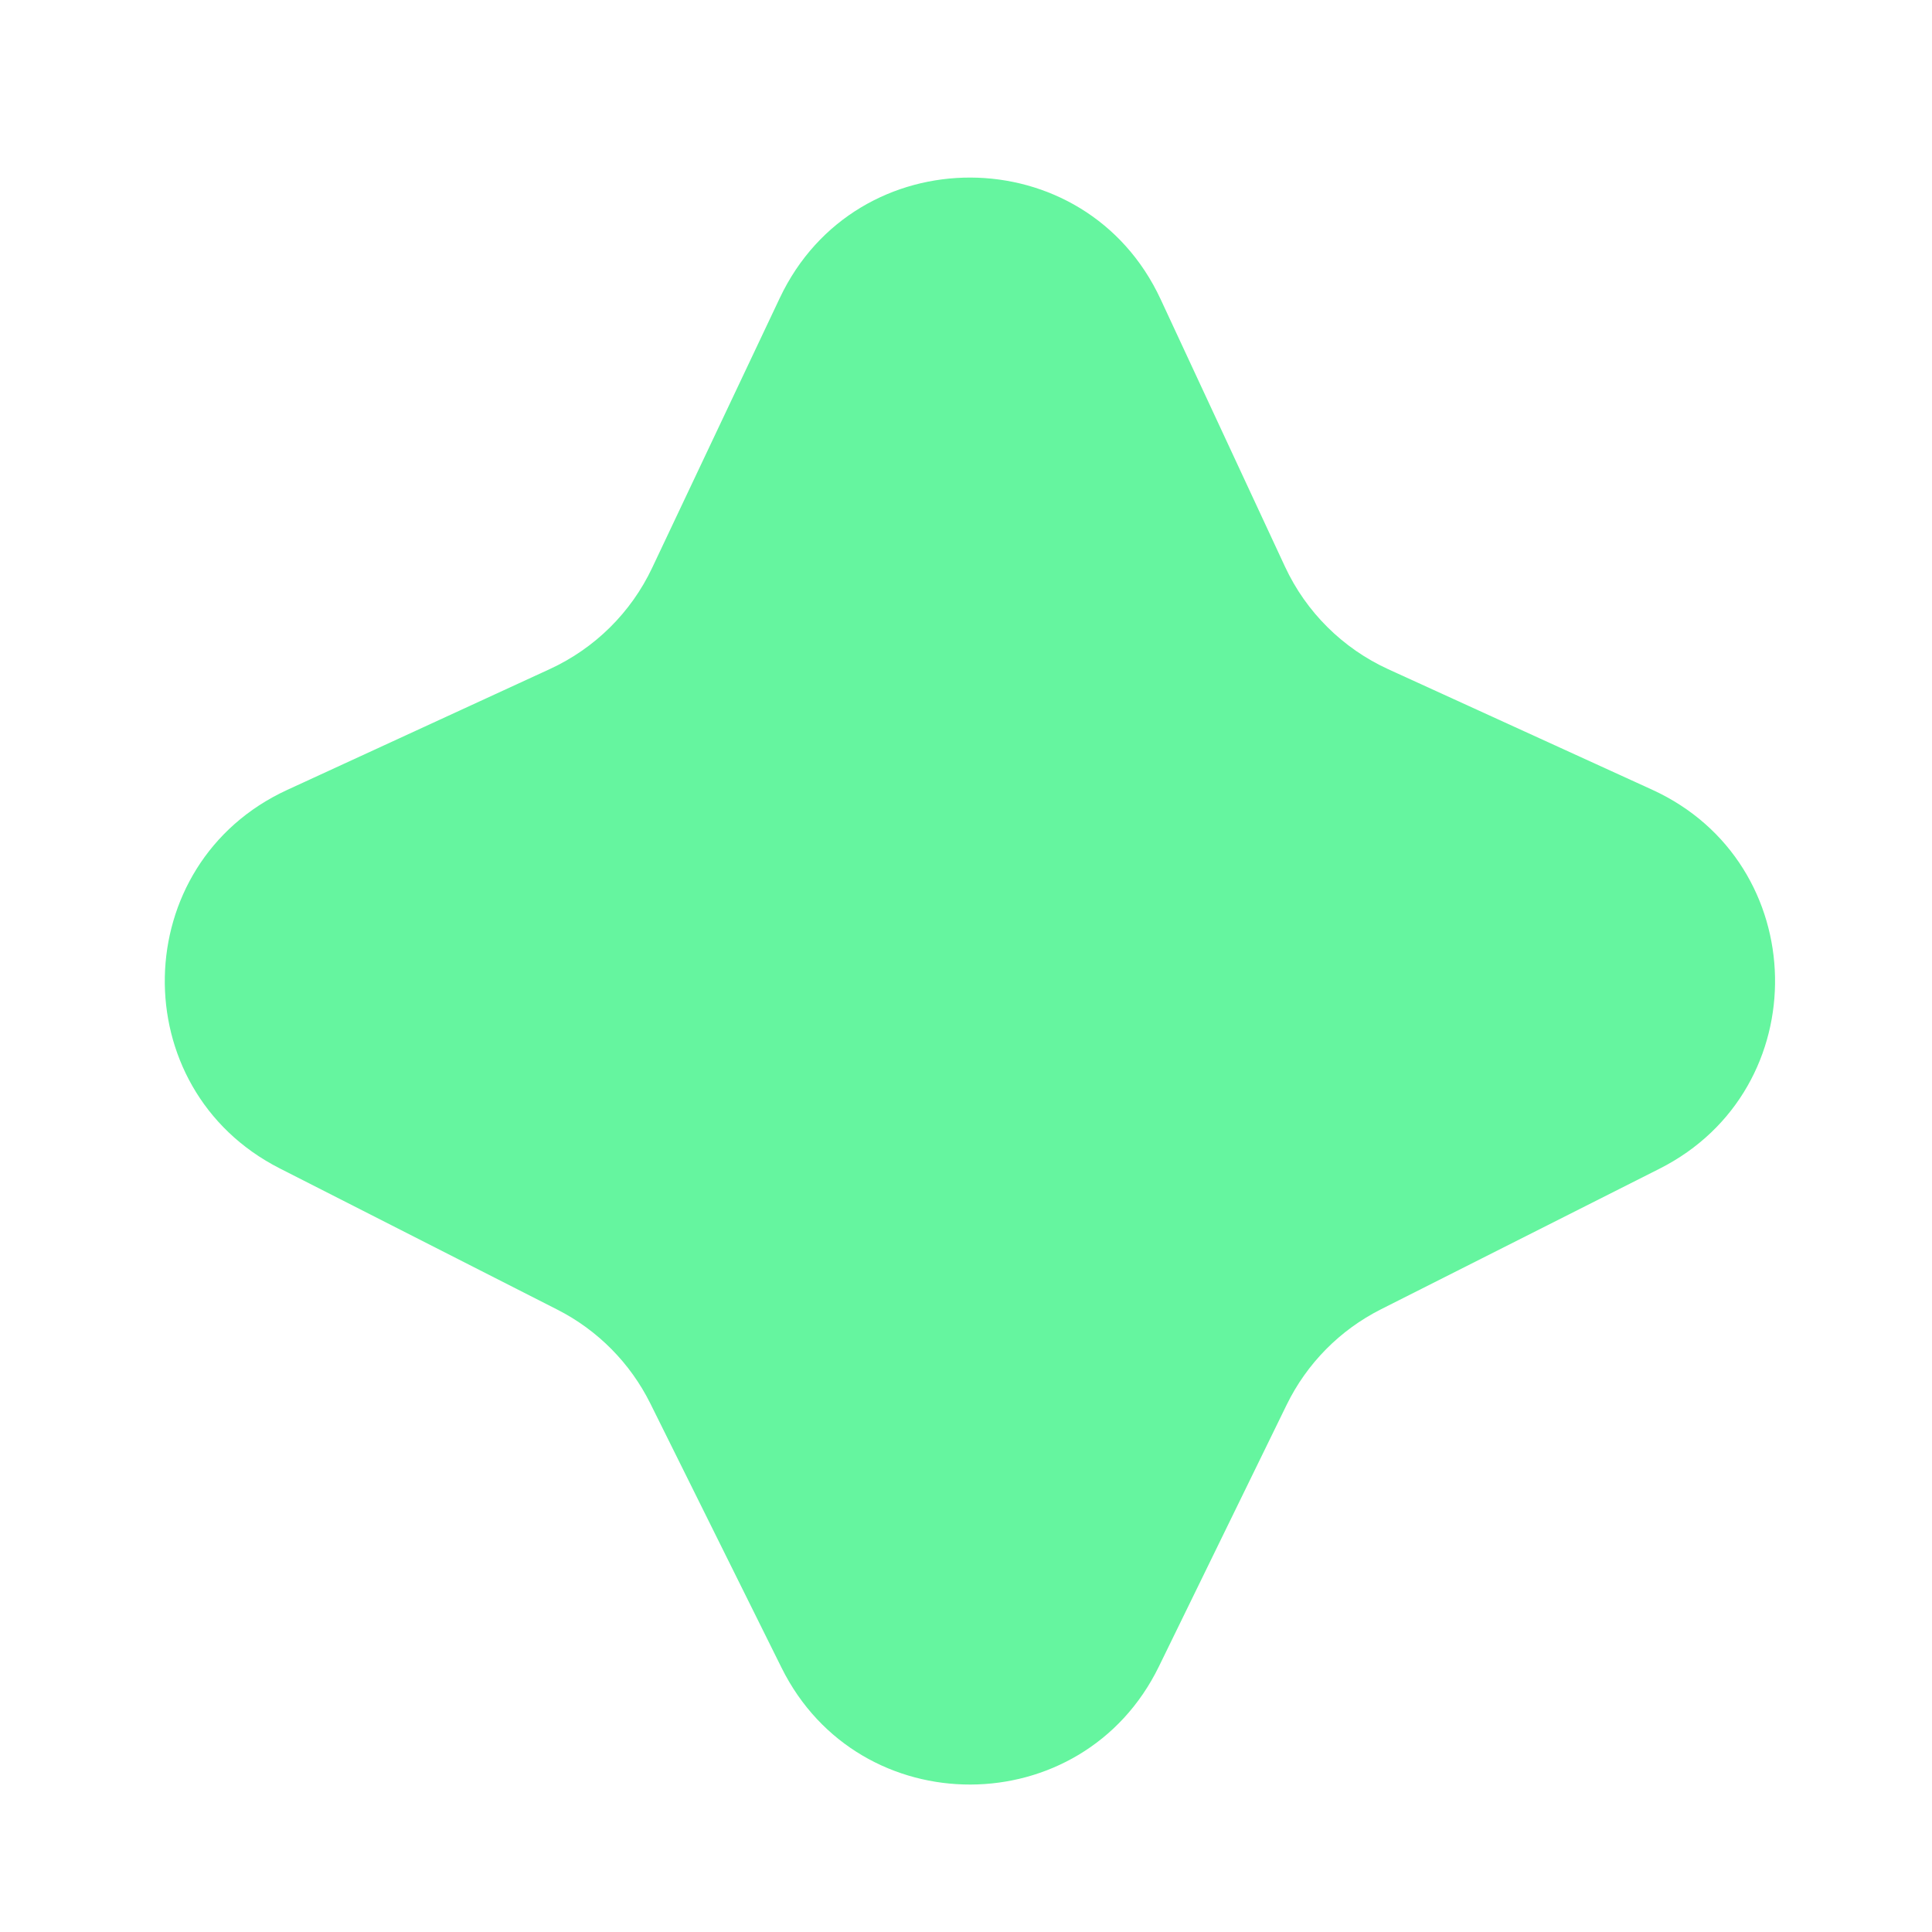 <svg width="54" height="54" viewBox="0 0 54 54" fill="none" xmlns="http://www.w3.org/2000/svg">
<g filter="url(#filter0_d_383_1148)">
<path d="M7.819 28.657C3.44 26.43 3.564 20.133 8.026 18.079L15.371 14.699C16.625 14.121 17.637 13.121 18.227 11.873L21.796 4.328C23.925 -0.174 30.338 -0.154 32.439 4.362L35.916 11.838C36.506 13.107 37.531 14.124 38.804 14.706L46.177 18.072C50.661 20.119 50.785 26.445 46.384 28.666L38.597 32.596C37.451 33.174 36.526 34.111 35.963 35.264L32.391 42.58C30.252 46.962 24.014 46.983 21.845 42.615L18.178 35.23C17.616 34.098 16.705 33.178 15.579 32.605L7.819 28.657Z" fill="#65F59F"/>
</g>
<defs>
<filter id="filter0_d_383_1148" x="0.605" y="0.963" width="53.008" height="52.916" filterUnits="userSpaceOnUse" color-interpolation-filters="sRGB">
<feFlood flood-opacity="0" result="BackgroundImageFix"/>
<feColorMatrix in="SourceAlpha" type="matrix" values="0 0 0 0 0 0 0 0 0 0 0 0 0 0 0 0 0 0 127 0" result="hardAlpha"/>
<feOffset dy="4"/>
<feGaussianBlur stdDeviation="2"/>
<feComposite in2="hardAlpha" operator="out"/>
<feColorMatrix type="matrix" values="0 0 0 0 0 0 0 0 0 0 0 0 0 0 0 0 0 0 0.25 0"/>
<feBlend mode="normal" in2="BackgroundImageFix" result="effect1_dropShadow_383_1148"/>
<feBlend mode="normal" in="SourceGraphic" in2="effect1_dropShadow_383_1148" result="shape"/>
</filter>
</defs>
</svg>
